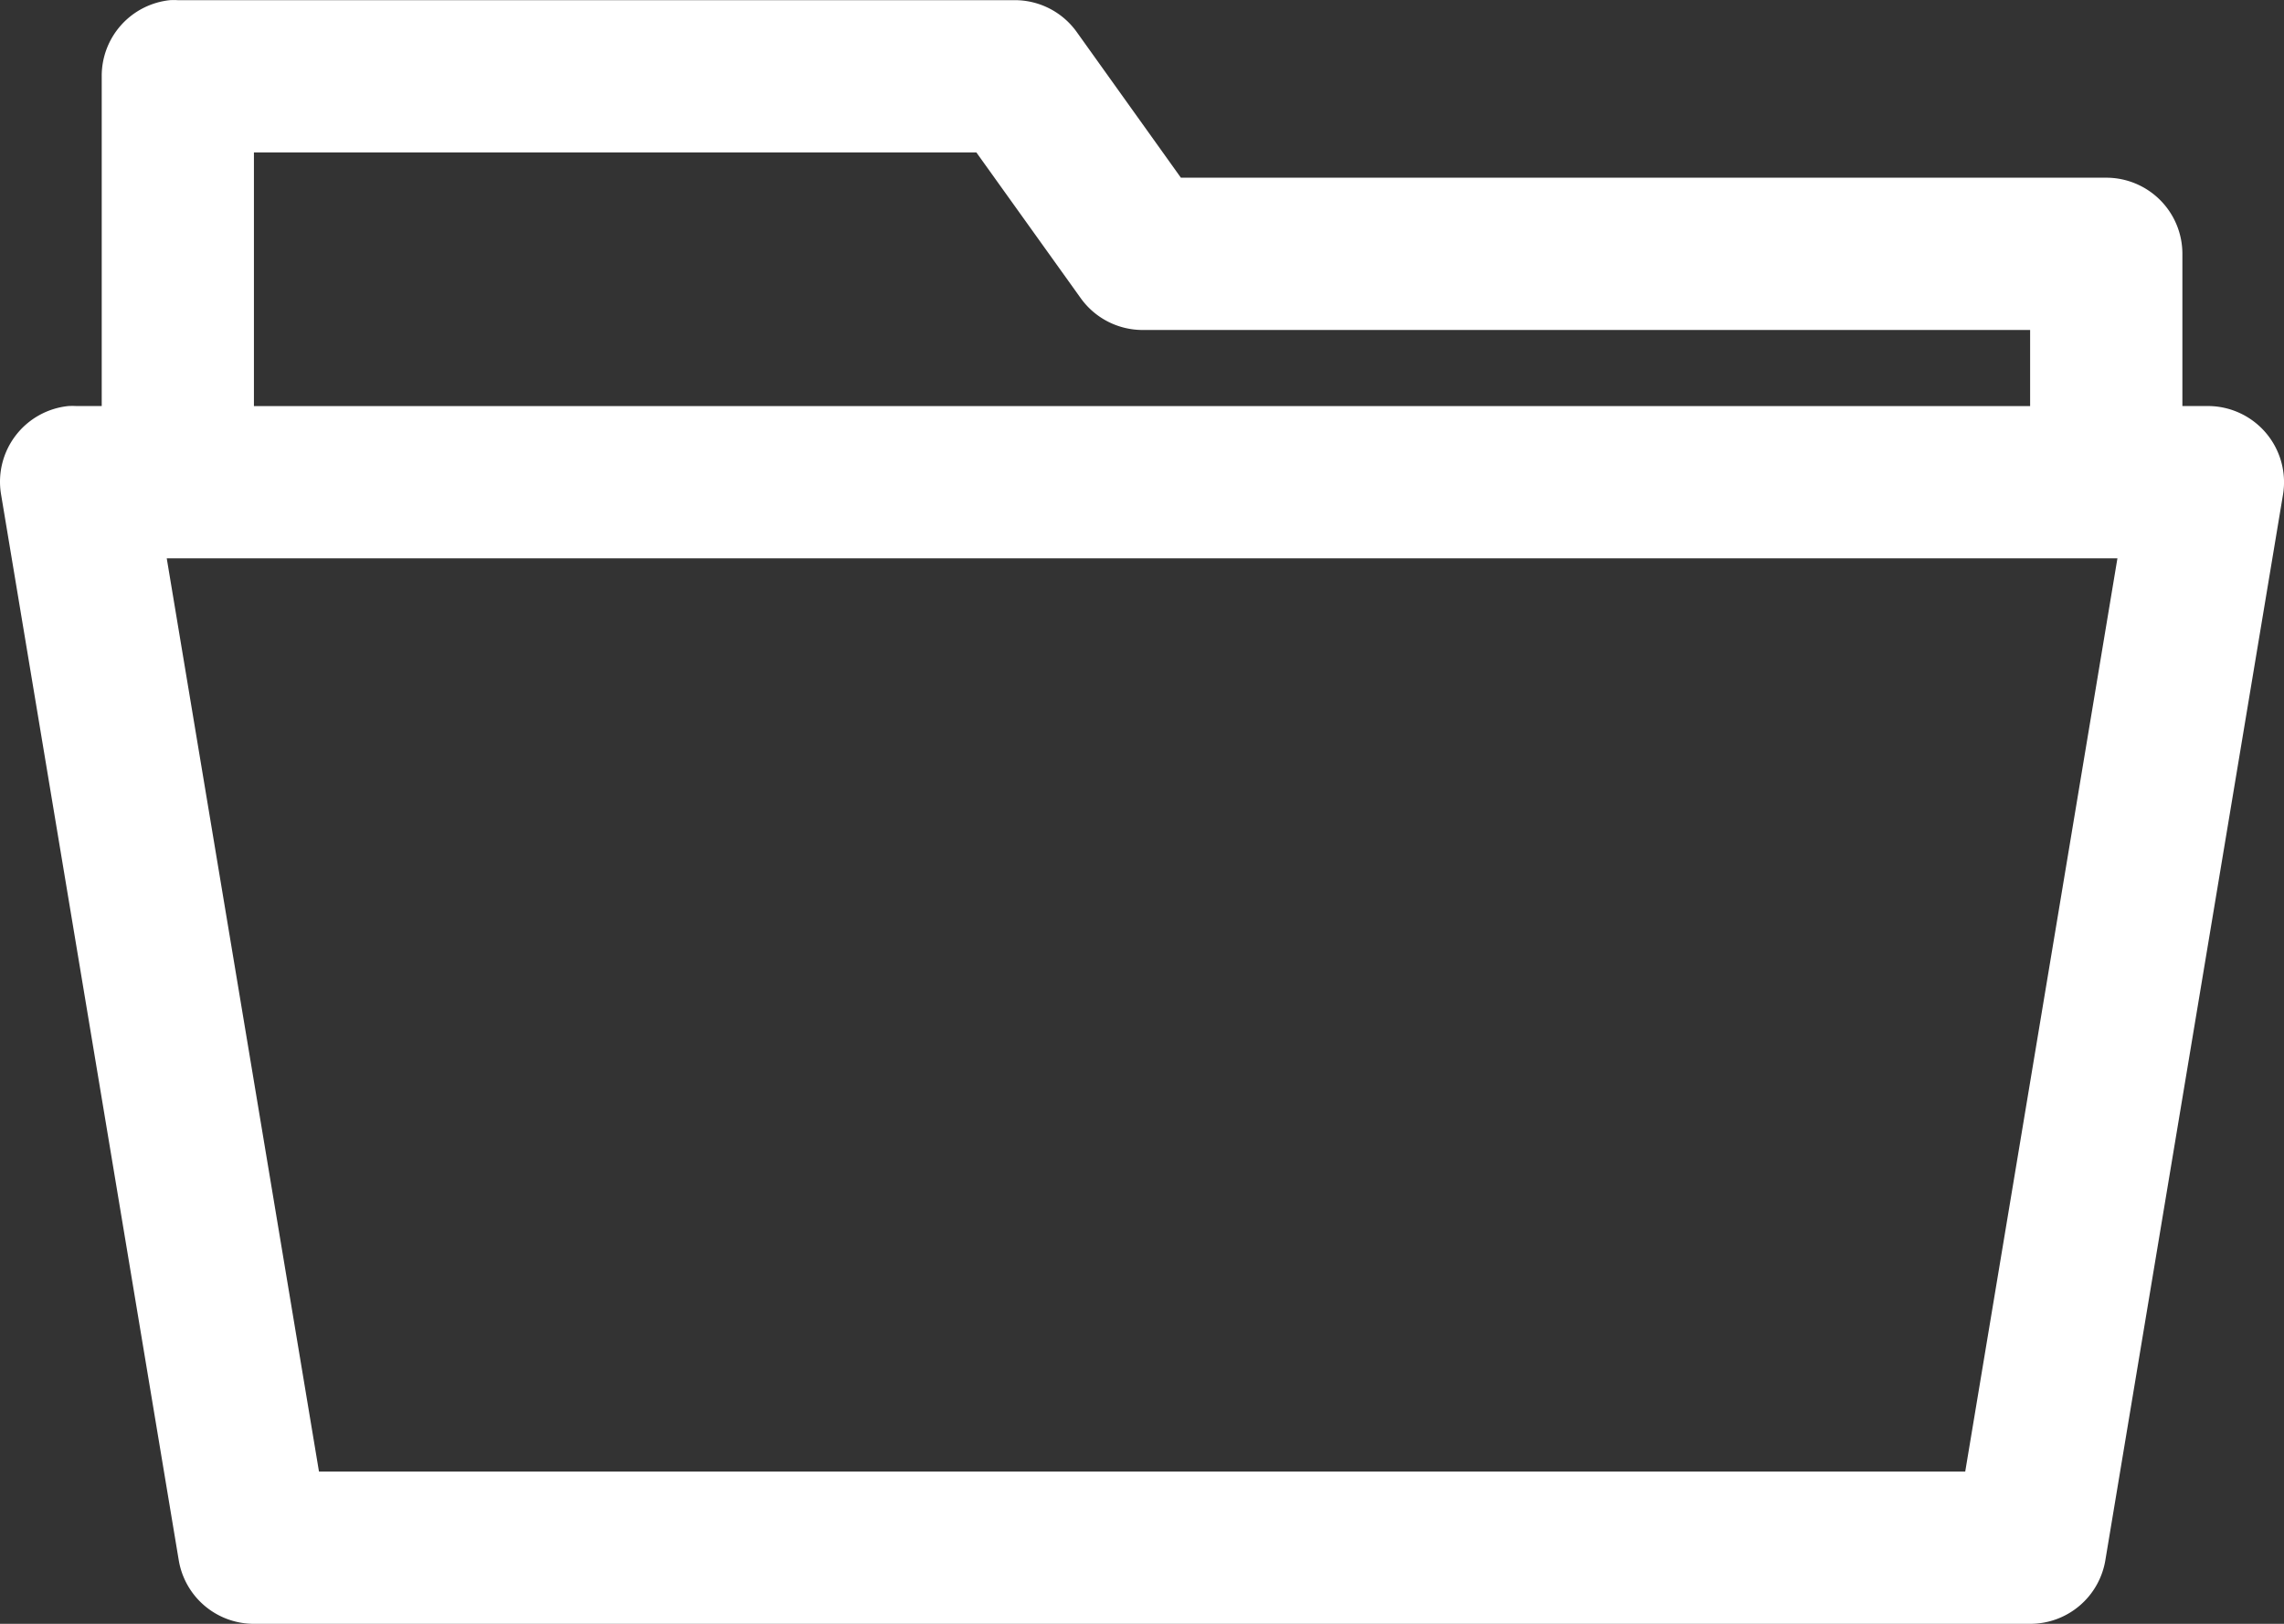 <svg xmlns="http://www.w3.org/2000/svg" width="42.932" height="30.53" viewBox="0 0 42.932 30.53">
  <rect x="0" y="0" width="42.932" height="30.53" fill="#333333" stroke="none"/>
  <g id="noun-folder-1239672" transform="translate(-86.045 -100.797)">
    <path id="Tracé_4845" data-name="Tracé 4845" d="M101.154,100.8a1.431,1.431,0,0,0-1.282,1.431v6.2h-.477a1.392,1.392,0,0,0-.149,0,1.431,1.431,0,0,0-1.267,1.655l3.339,20.033h0a1.431,1.431,0,0,0,1.416,1.208H136.12a1.431,1.431,0,0,0,1.416-1.208l3.339-20.033a1.432,1.432,0,0,0-1.416-1.655h-.477v-2.862a1.431,1.431,0,0,0-1.431-1.431H120.157L118.2,101.4a1.431,1.431,0,0,0-1.163-.6H101.3a1.4,1.4,0,0,0-.149,0Zm1.58,2.862h13.578l1.953,2.728h0a1.432,1.432,0,0,0,1.163.611H136.12v1.431H102.733v-4.77Zm-1.639,7.632h36.666L134.9,128.465H103.956l-2.862-17.172Z" transform="translate(-11.915 0)" fill="#fff"/>
  </g>
</svg>
